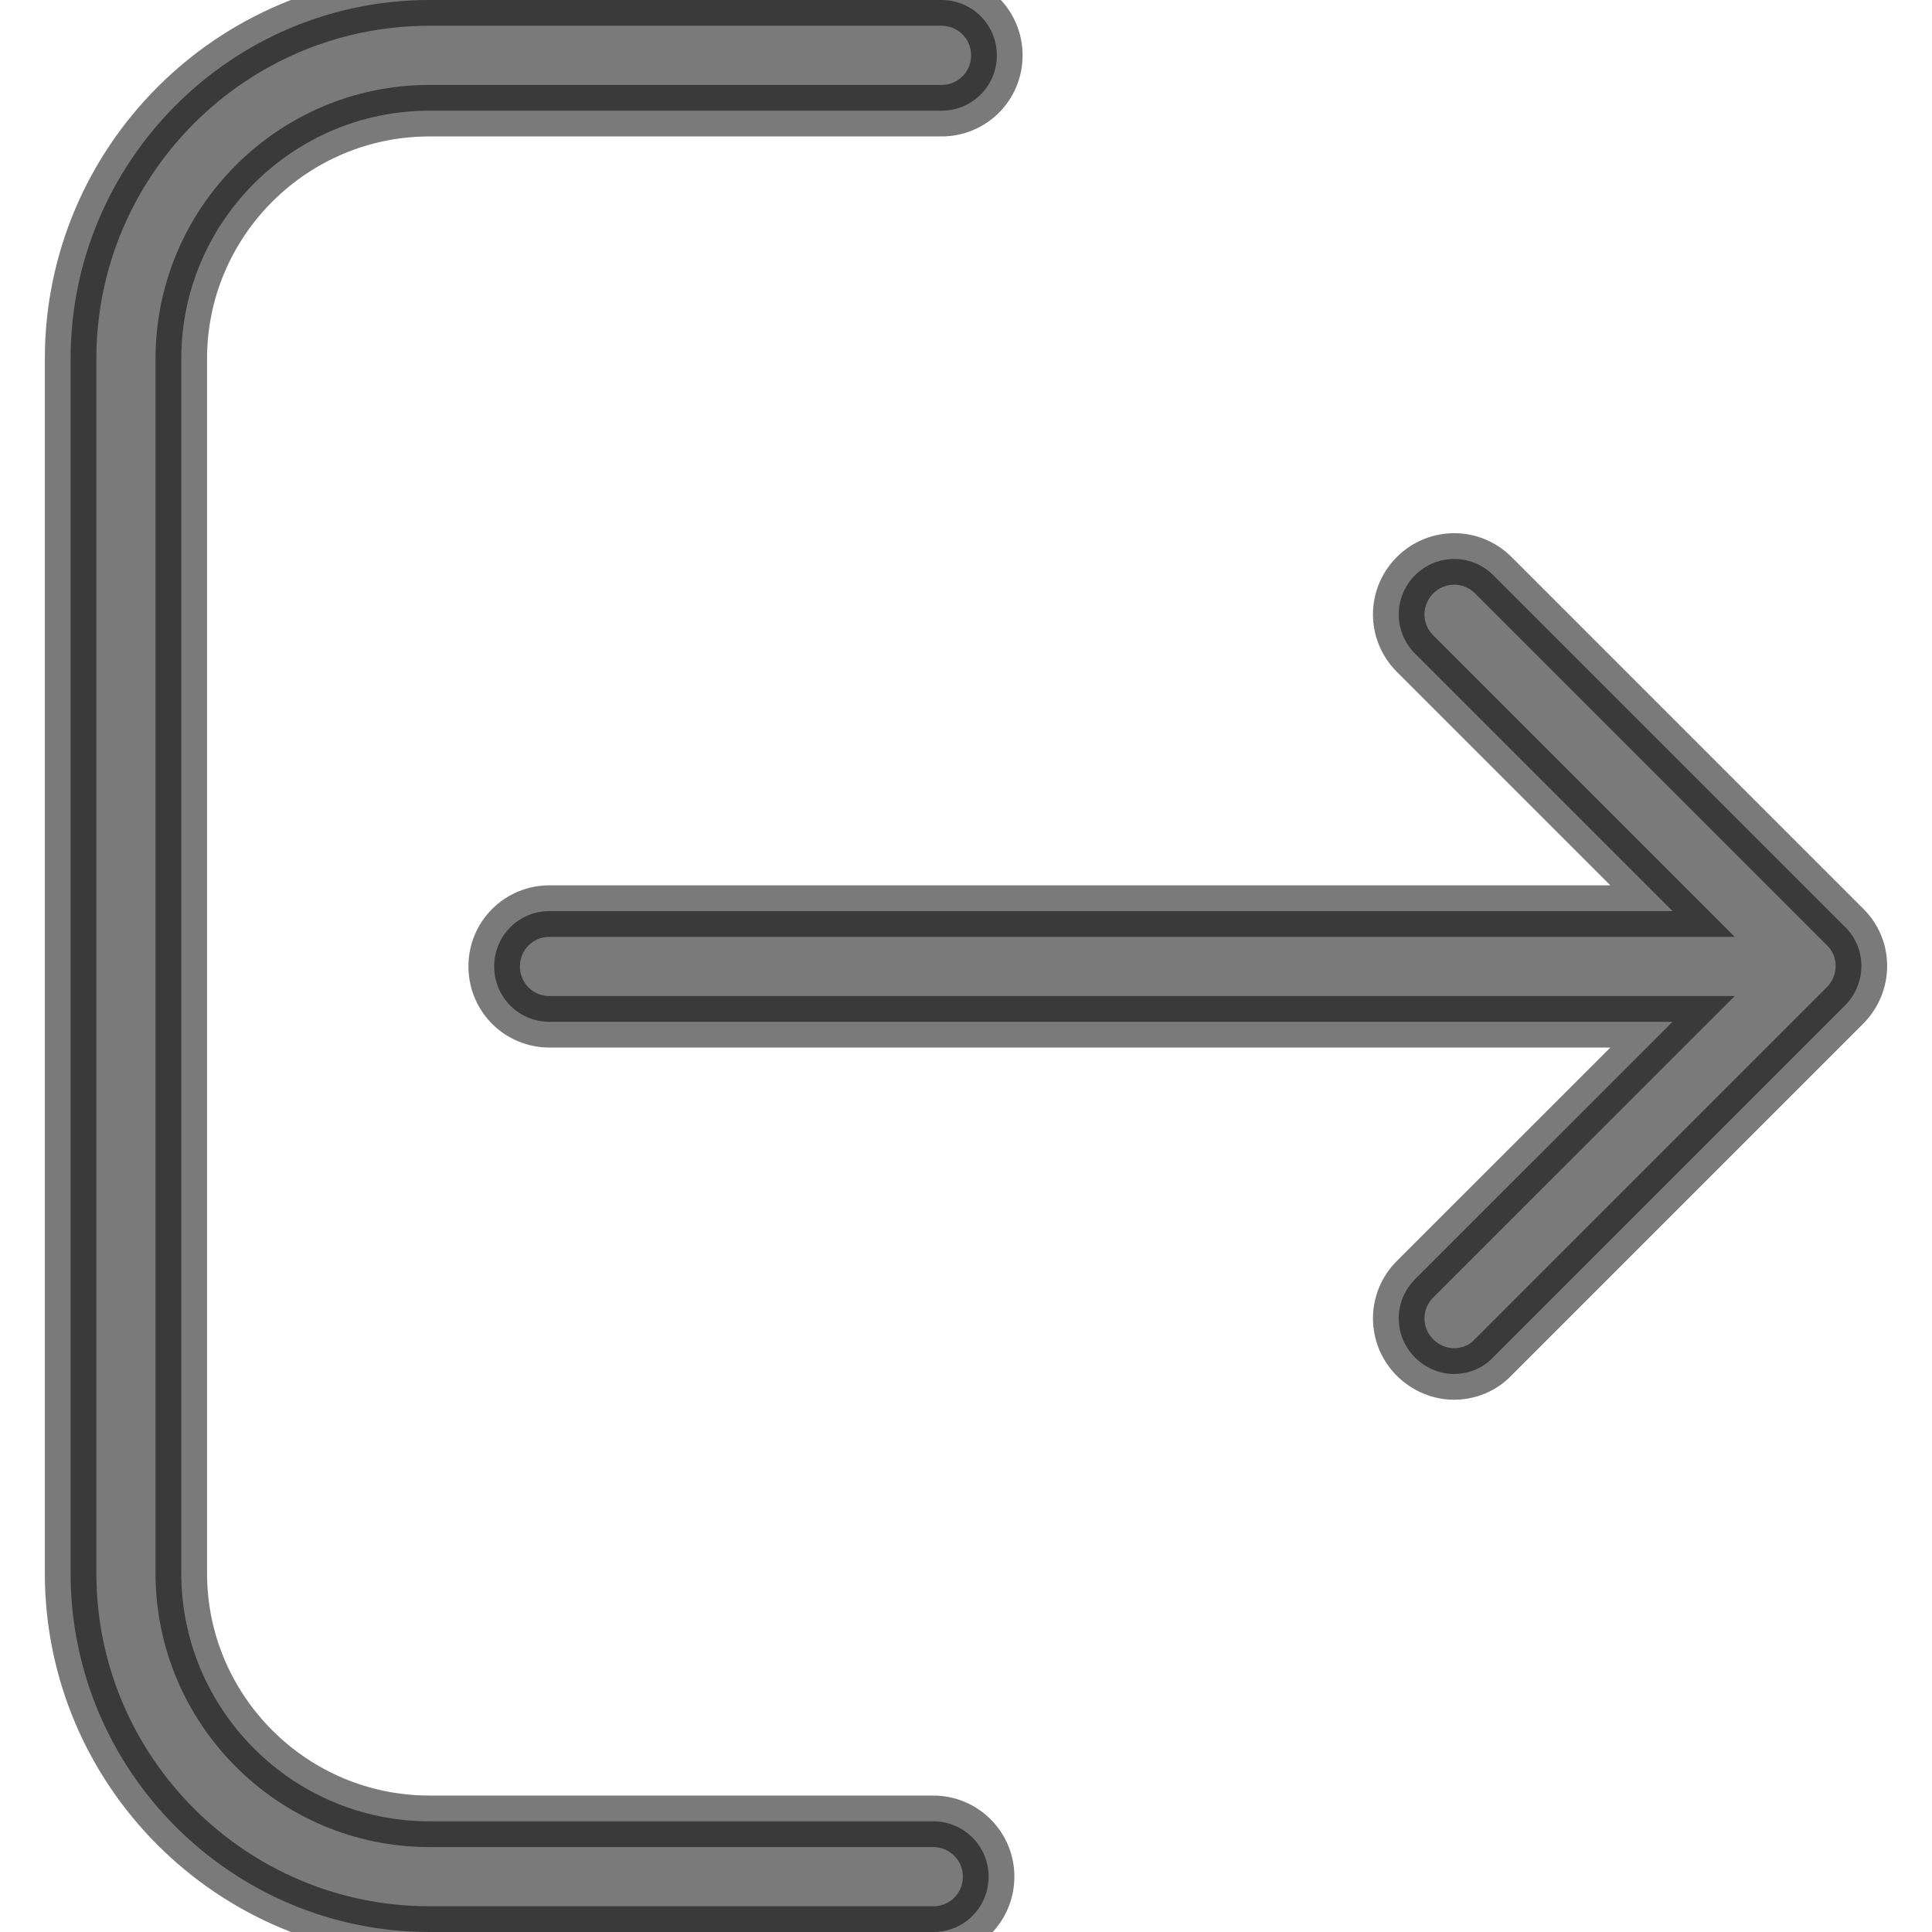 <svg width="24" height="24" viewBox="0 0 24 24" fill="none" xmlns="http://www.w3.org/2000/svg">
<g clip-path="url(#clip0_311_2568)">
<path d="M11.594 22.625H5.334C3.633 22.625 2.252 21.239 2.252 19.543V4.457C2.252 2.756 3.638 1.375 5.334 1.375H11.695C12.077 1.375 12.383 1.07 12.383 0.688C12.383 0.306 12.077 0 11.695 0H5.334C2.874 0 0.877 2.002 0.877 4.457V19.543C0.877 22.003 2.879 24 5.334 24H11.594C11.976 24 12.281 23.694 12.281 23.312C12.281 22.93 11.97 22.625 11.594 22.625Z" fill="black" fill-opacity="0.52" stroke="black" stroke-opacity="0.52" stroke-width="0.64"/>
<path d="M22.921 11.516L18.551 7.146C18.281 6.876 17.848 6.876 17.578 7.146C17.308 7.416 17.308 7.849 17.578 8.119L20.777 11.318H6.826C6.444 11.318 6.139 11.623 6.139 12.005C6.139 12.387 6.444 12.693 6.826 12.693H20.777L17.578 15.891C17.308 16.161 17.308 16.594 17.578 16.864C17.711 16.997 17.889 17.068 18.062 17.068C18.235 17.068 18.414 17.002 18.546 16.864L22.916 12.494C23.191 12.219 23.191 11.781 22.921 11.516Z" fill="black" fill-opacity="0.52" stroke="black" stroke-opacity="0.52" stroke-width="0.64"/>
</g>
<defs>
<clipPath id="clip0_311_2568">
<rect width="24" height="24" fill="white"/>
</clipPath>
</defs>
</svg>
